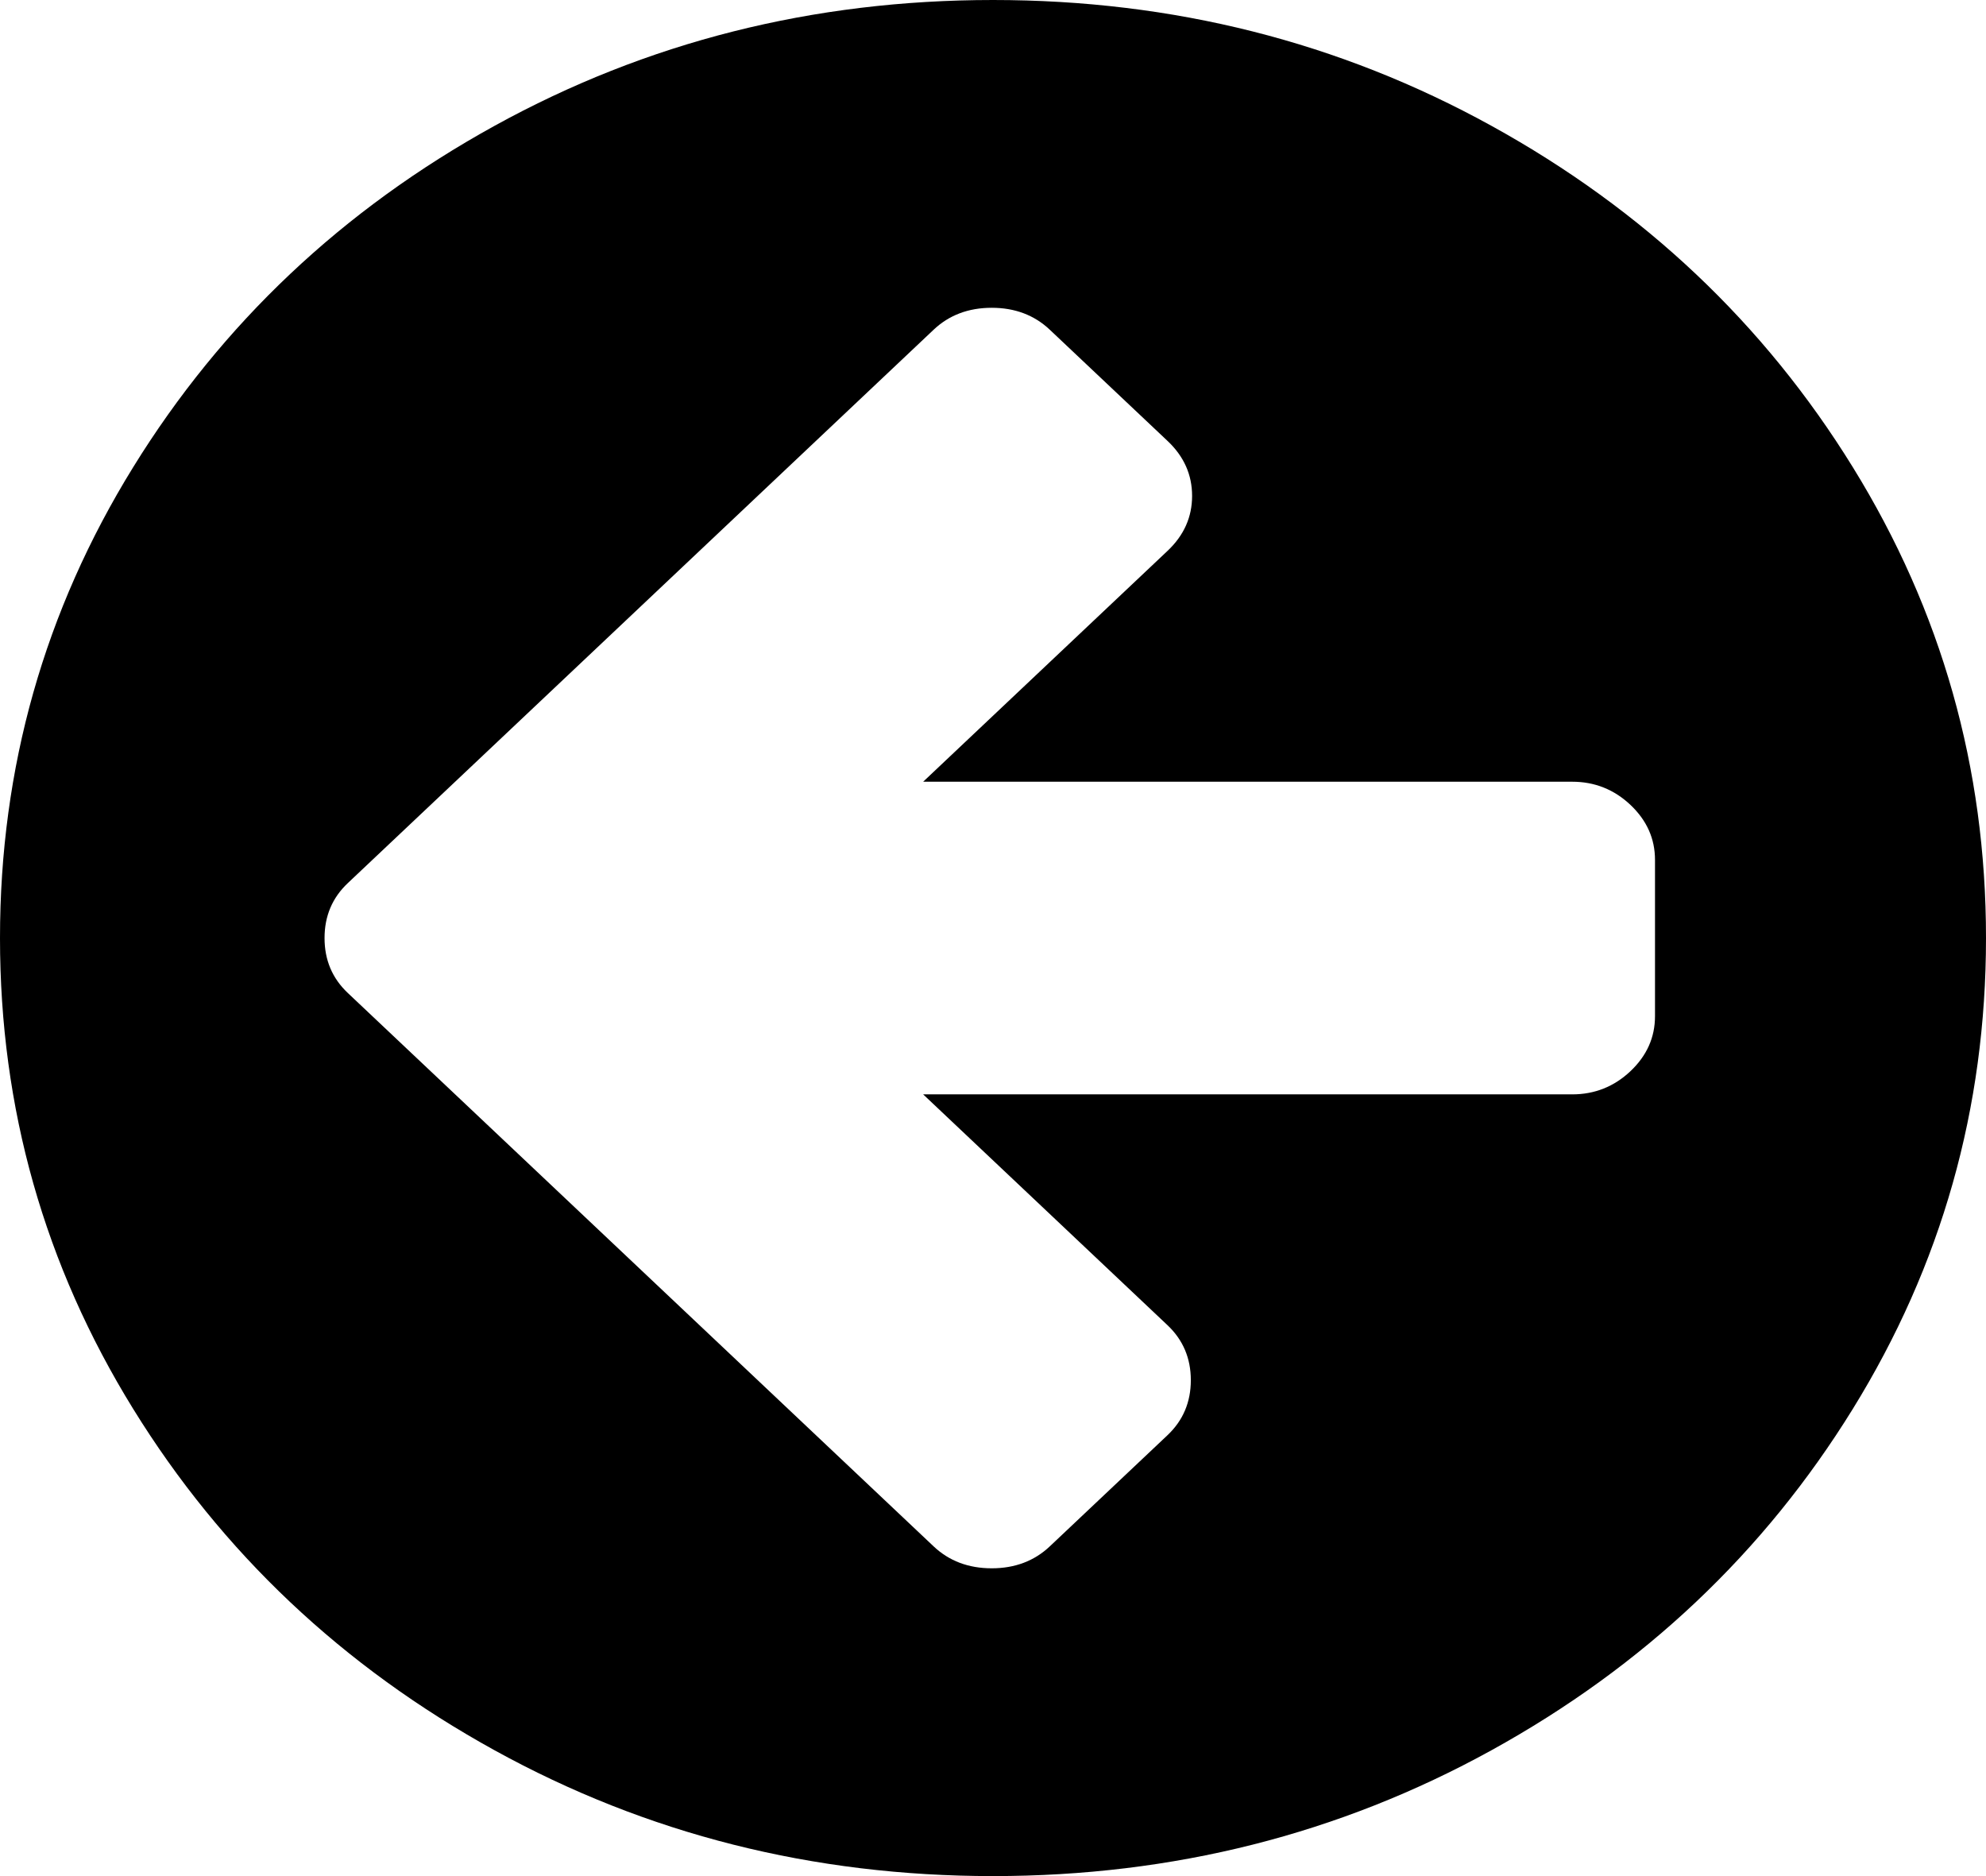 ﻿<?xml version="1.0" encoding="utf-8"?>
<svg version="1.1" xmlns:xlink="http://www.w3.org/1999/xlink" width="36px" height="34px" xmlns="http://www.w3.org/2000/svg">
  <g transform="matrix(1 0 0 1 -8 -13 )">
    <path d="M 29.555 19.413  C 29.852 19.132  30 18.8  30 18.417  L 30 15.583  C 30 15.2  29.852 14.868  29.555 14.587  C 29.258 14.307  28.906 14.167  28.5 14.167  L 16.734 14.167  L 21.164 9.983  C 21.461 9.703  21.609 9.371  21.609 8.987  C 21.609 8.603  21.461 8.271  21.164 7.991  L 19.031 5.977  C 18.75 5.711  18.398 5.578  17.977 5.578  C 17.555 5.578  17.203 5.711  16.922 5.977  L 8.438 13.99  L 6.305 16.004  C 6.023 16.27  5.883 16.602  5.883 17  C 5.883 17.398  6.023 17.73  6.305 17.996  L 8.438 20.01  L 16.922 28.023  C 17.203 28.289  17.555 28.422  17.977 28.422  C 18.398 28.422  18.75 28.289  19.031 28.023  L 21.164 26.009  C 21.445 25.743  21.586 25.411  21.586 25.013  C 21.586 24.615  21.445 24.283  21.164 24.017  L 16.734 19.833  L 28.5 19.833  C 28.906 19.833  29.258 19.693  29.555 19.413  Z M 33.586 8.467  C 35.195 11.071  36 13.916  36 17  C 36 20.084  35.195 22.929  33.586 25.533  C 31.977 28.138  29.793 30.2  27.035 31.72  C 24.277 33.24  21.266 34  18 34  C 14.734 34  11.723 33.24  8.965 31.72  C 6.207 30.2  4.023 28.138  2.414 25.533  C 0.805 22.929  0 20.084  0 17  C 0 13.916  0.805 11.071  2.414 8.467  C 4.023 5.862  6.207 3.8  8.965 2.28  C 11.723 0.76  14.734 0  18 0  C 21.266 0  24.277 0.76  27.035 2.28  C 29.793 3.8  31.977 5.862  33.586 8.467  Z " fill-rule="nonzero" fill="#000000" stroke="none" transform="matrix(1 0 0 1 8 13 )" />
  </g>
</svg>